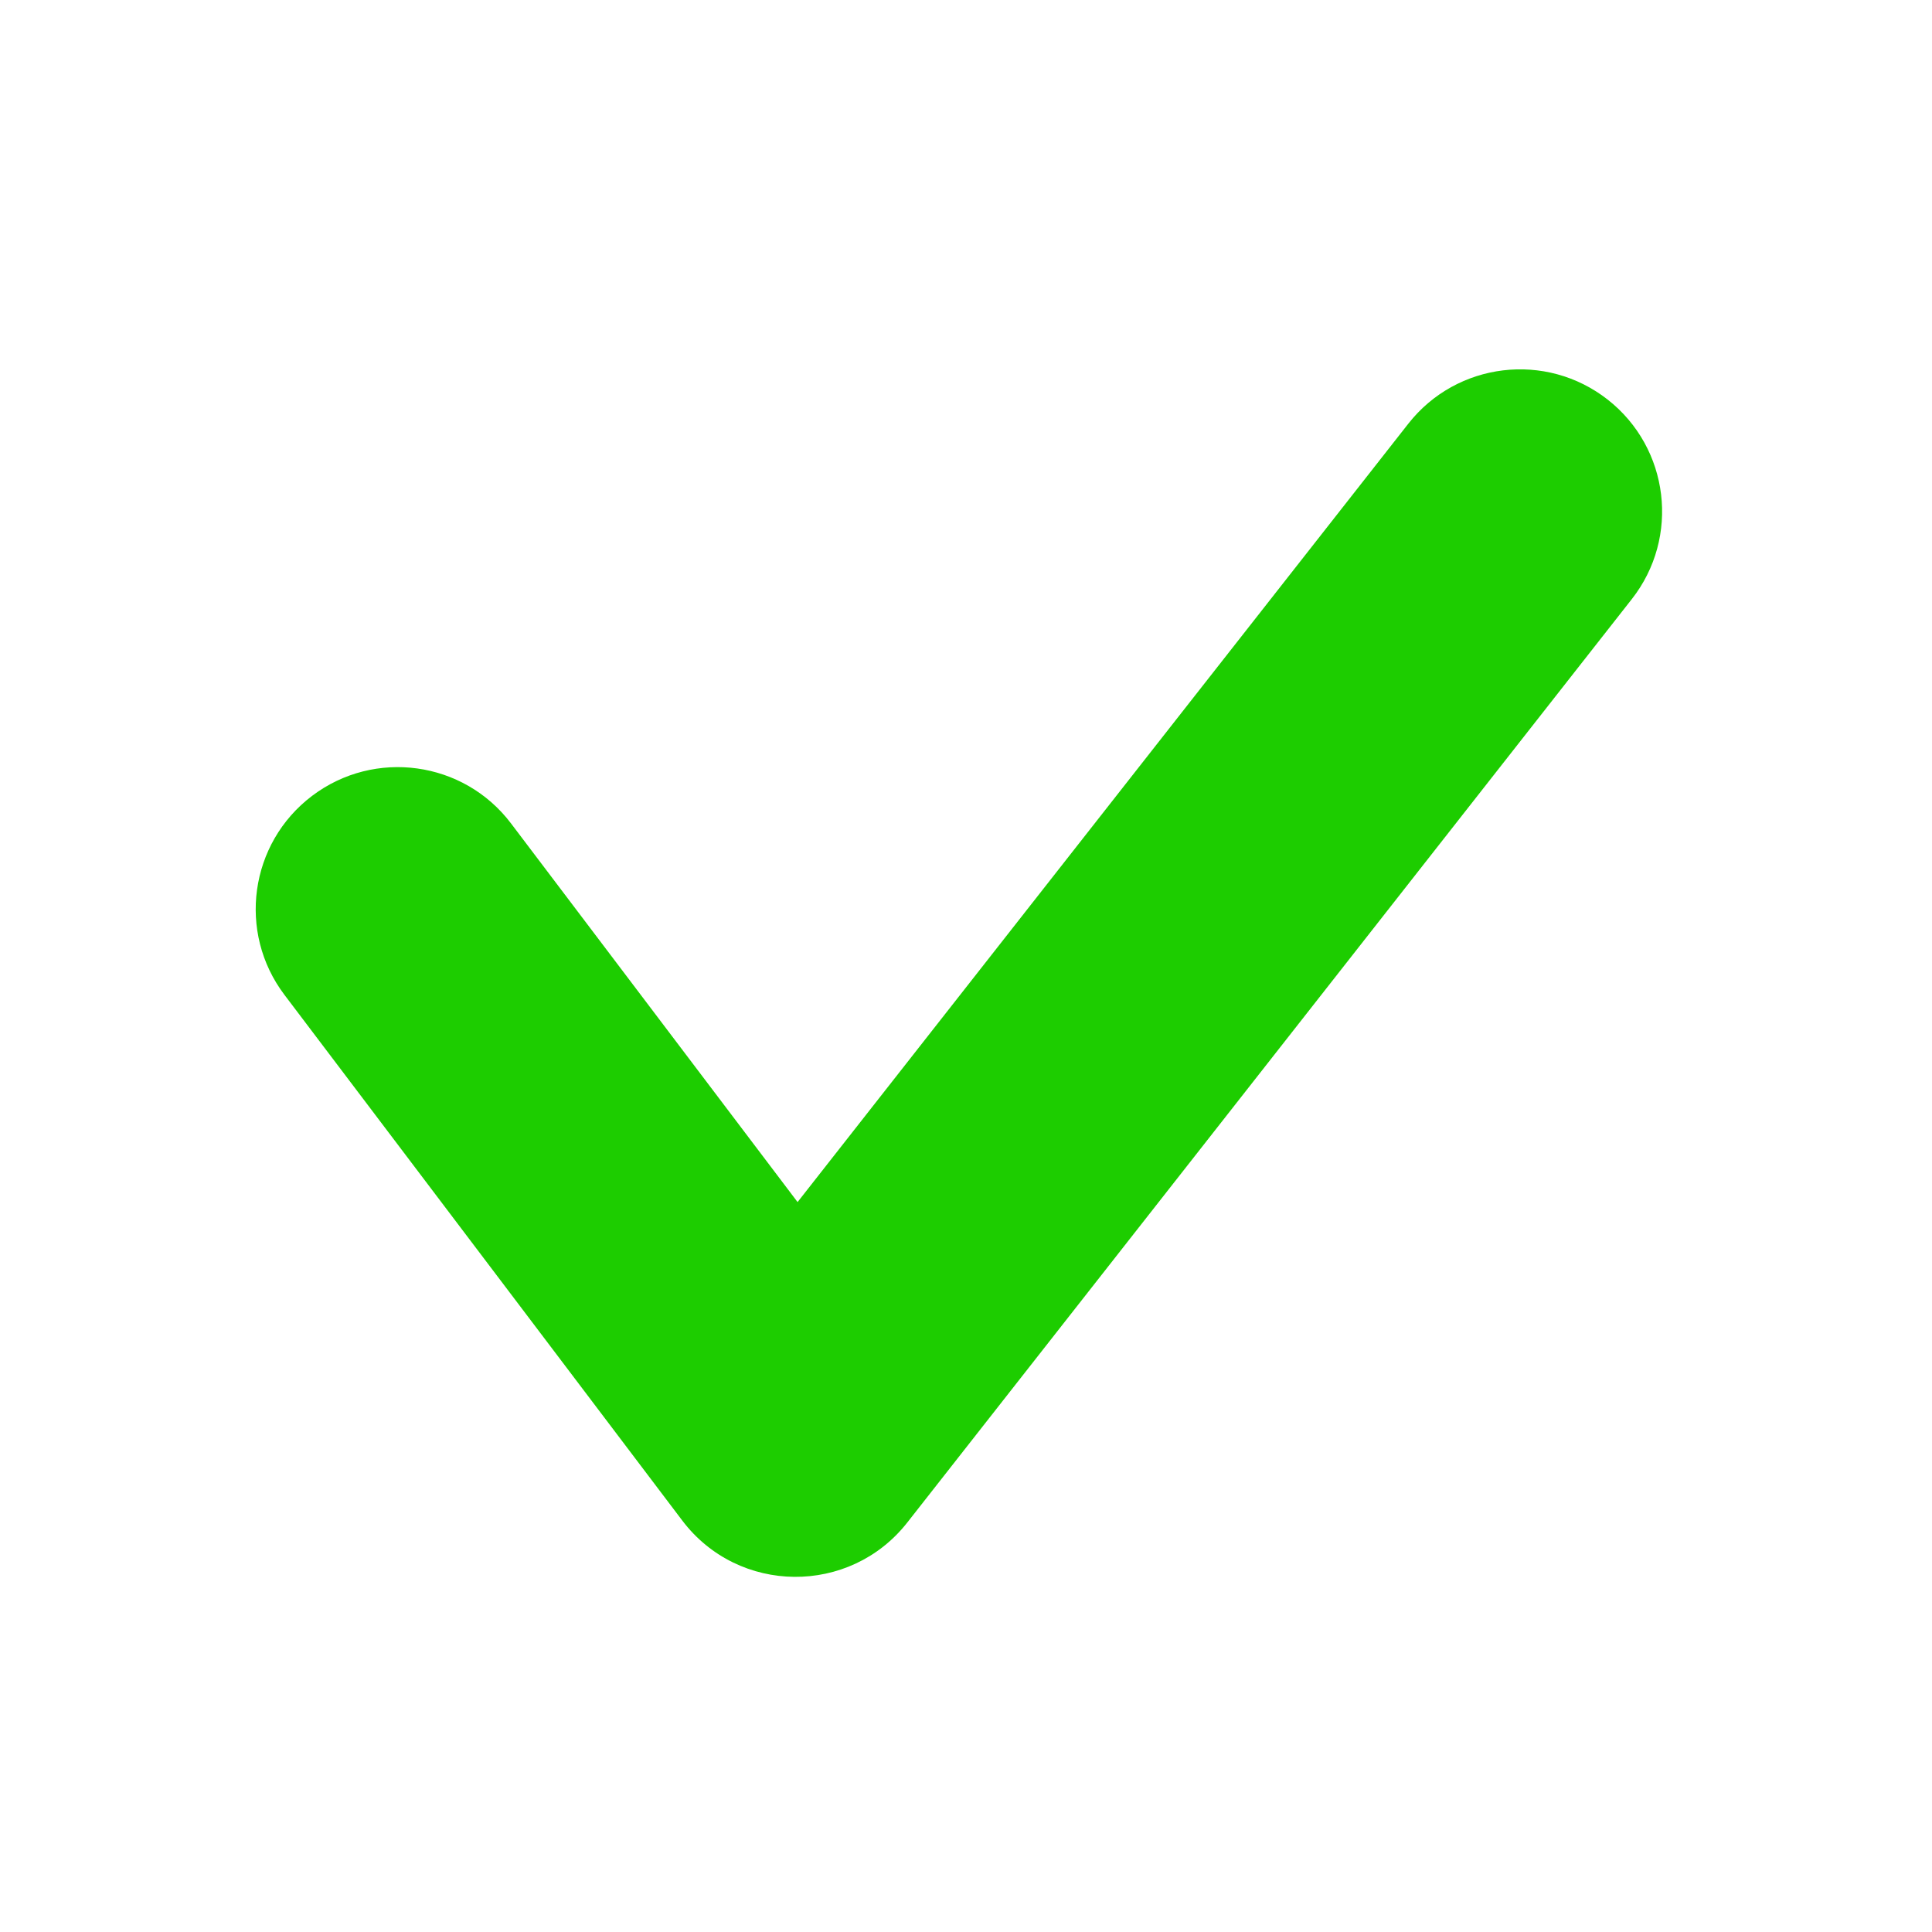 <svg width="68" height="68" viewBox="0 0 68 68" fill="none" xmlns="http://www.w3.org/2000/svg">
<path fill-rule="evenodd" clip-rule="evenodd" d="M56.587 14.066C58.759 15.771 59.139 18.914 57.434 21.087L31.934 53.587C29.91 56.166 25.992 56.132 24.013 53.517L10.013 35.017C8.347 32.816 8.781 29.68 10.983 28.013C13.185 26.347 16.321 26.781 17.987 28.983L28.072 42.309L49.567 14.914C51.271 12.741 54.414 12.362 56.587 14.066Z" fill="#1DCD00"/>
</svg>
